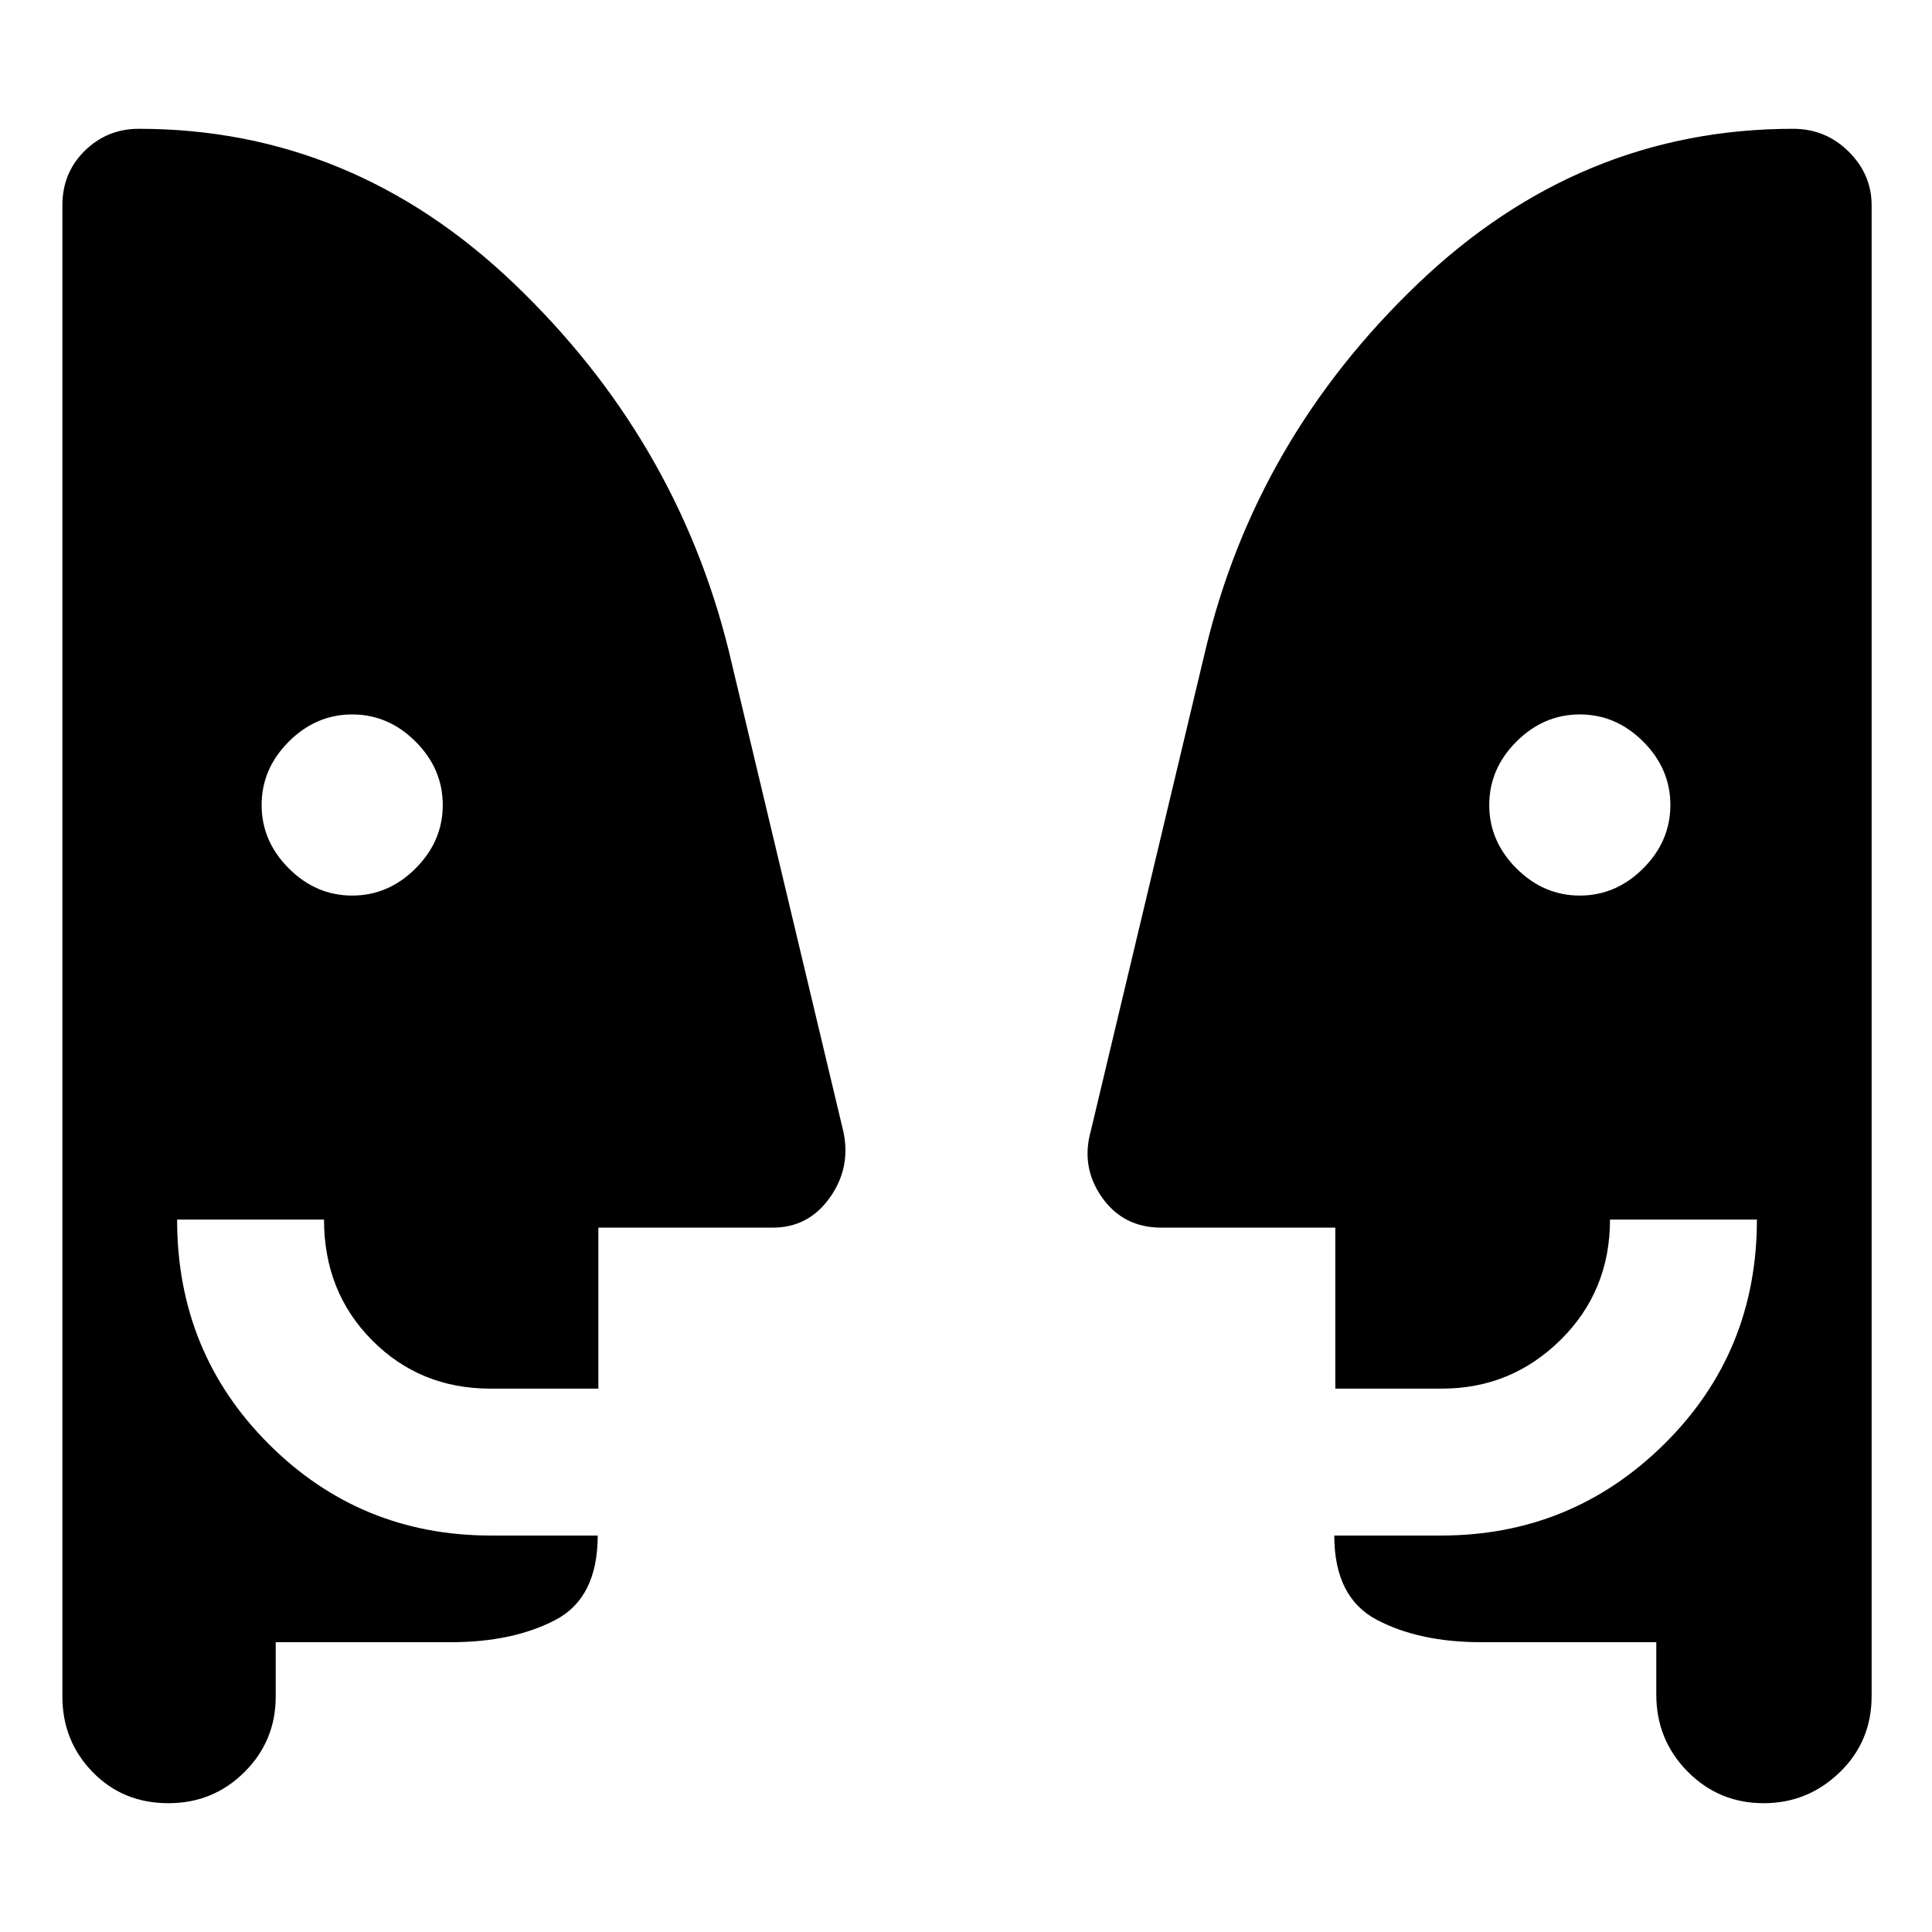 <svg xmlns="http://www.w3.org/2000/svg" height="48" viewBox="0 -960 960 960" width="48"><path d="M175-515q18 0 31.5-13.5T220-560q0-18-13.5-31.5T175-605q-18 0-31.5 13.5T130-560q0 18 13.5 31.5T175-515Zm610 0q18 0 31.5-13.5T830-560q0-18-13.5-31.5T785-605q-18 0-31.5 13.5T740-560q0 18 13.5 31.5T785-515Zm38 371h-87q-30.75 0-51.87-11.13Q663-166.25 663-197h53q65 0 111-45.5T873-354h-73q0 35.53-24.53 59.76Q750.93-270 716.5-270h-53v-80H577q-18.82 0-29.41-15T542-398l56.97-238.96Q624-742 704.5-819 785-896 891-896q16.17 0 27.59 11.33Q930-873.35 930-858v740.76q0 22.57-15.87 37.91Q898.26-64 876.38-64q-22.3 0-37.84-15.75Q823-95.5 823-118v-26Zm-686 0v27q0 22.08-15.54 37.54Q105.91-64 83.71-64q-22.63 0-37.67-15.46Q31-94.92 31-117v-741q0-16.15 11.12-27.08Q53.24-896 69-896q106 0 186.5 77t106.55 182.08L419-398q4 18-6.59 33T384-350h-86.67v80h-53.66q-34.98 0-58.82-24.06Q161-318.11 161-354H88q0 66 45.5 111.5T244-197h53q0 31-21.12 42-21.13 11-51.88 11h-87Z"/></svg>